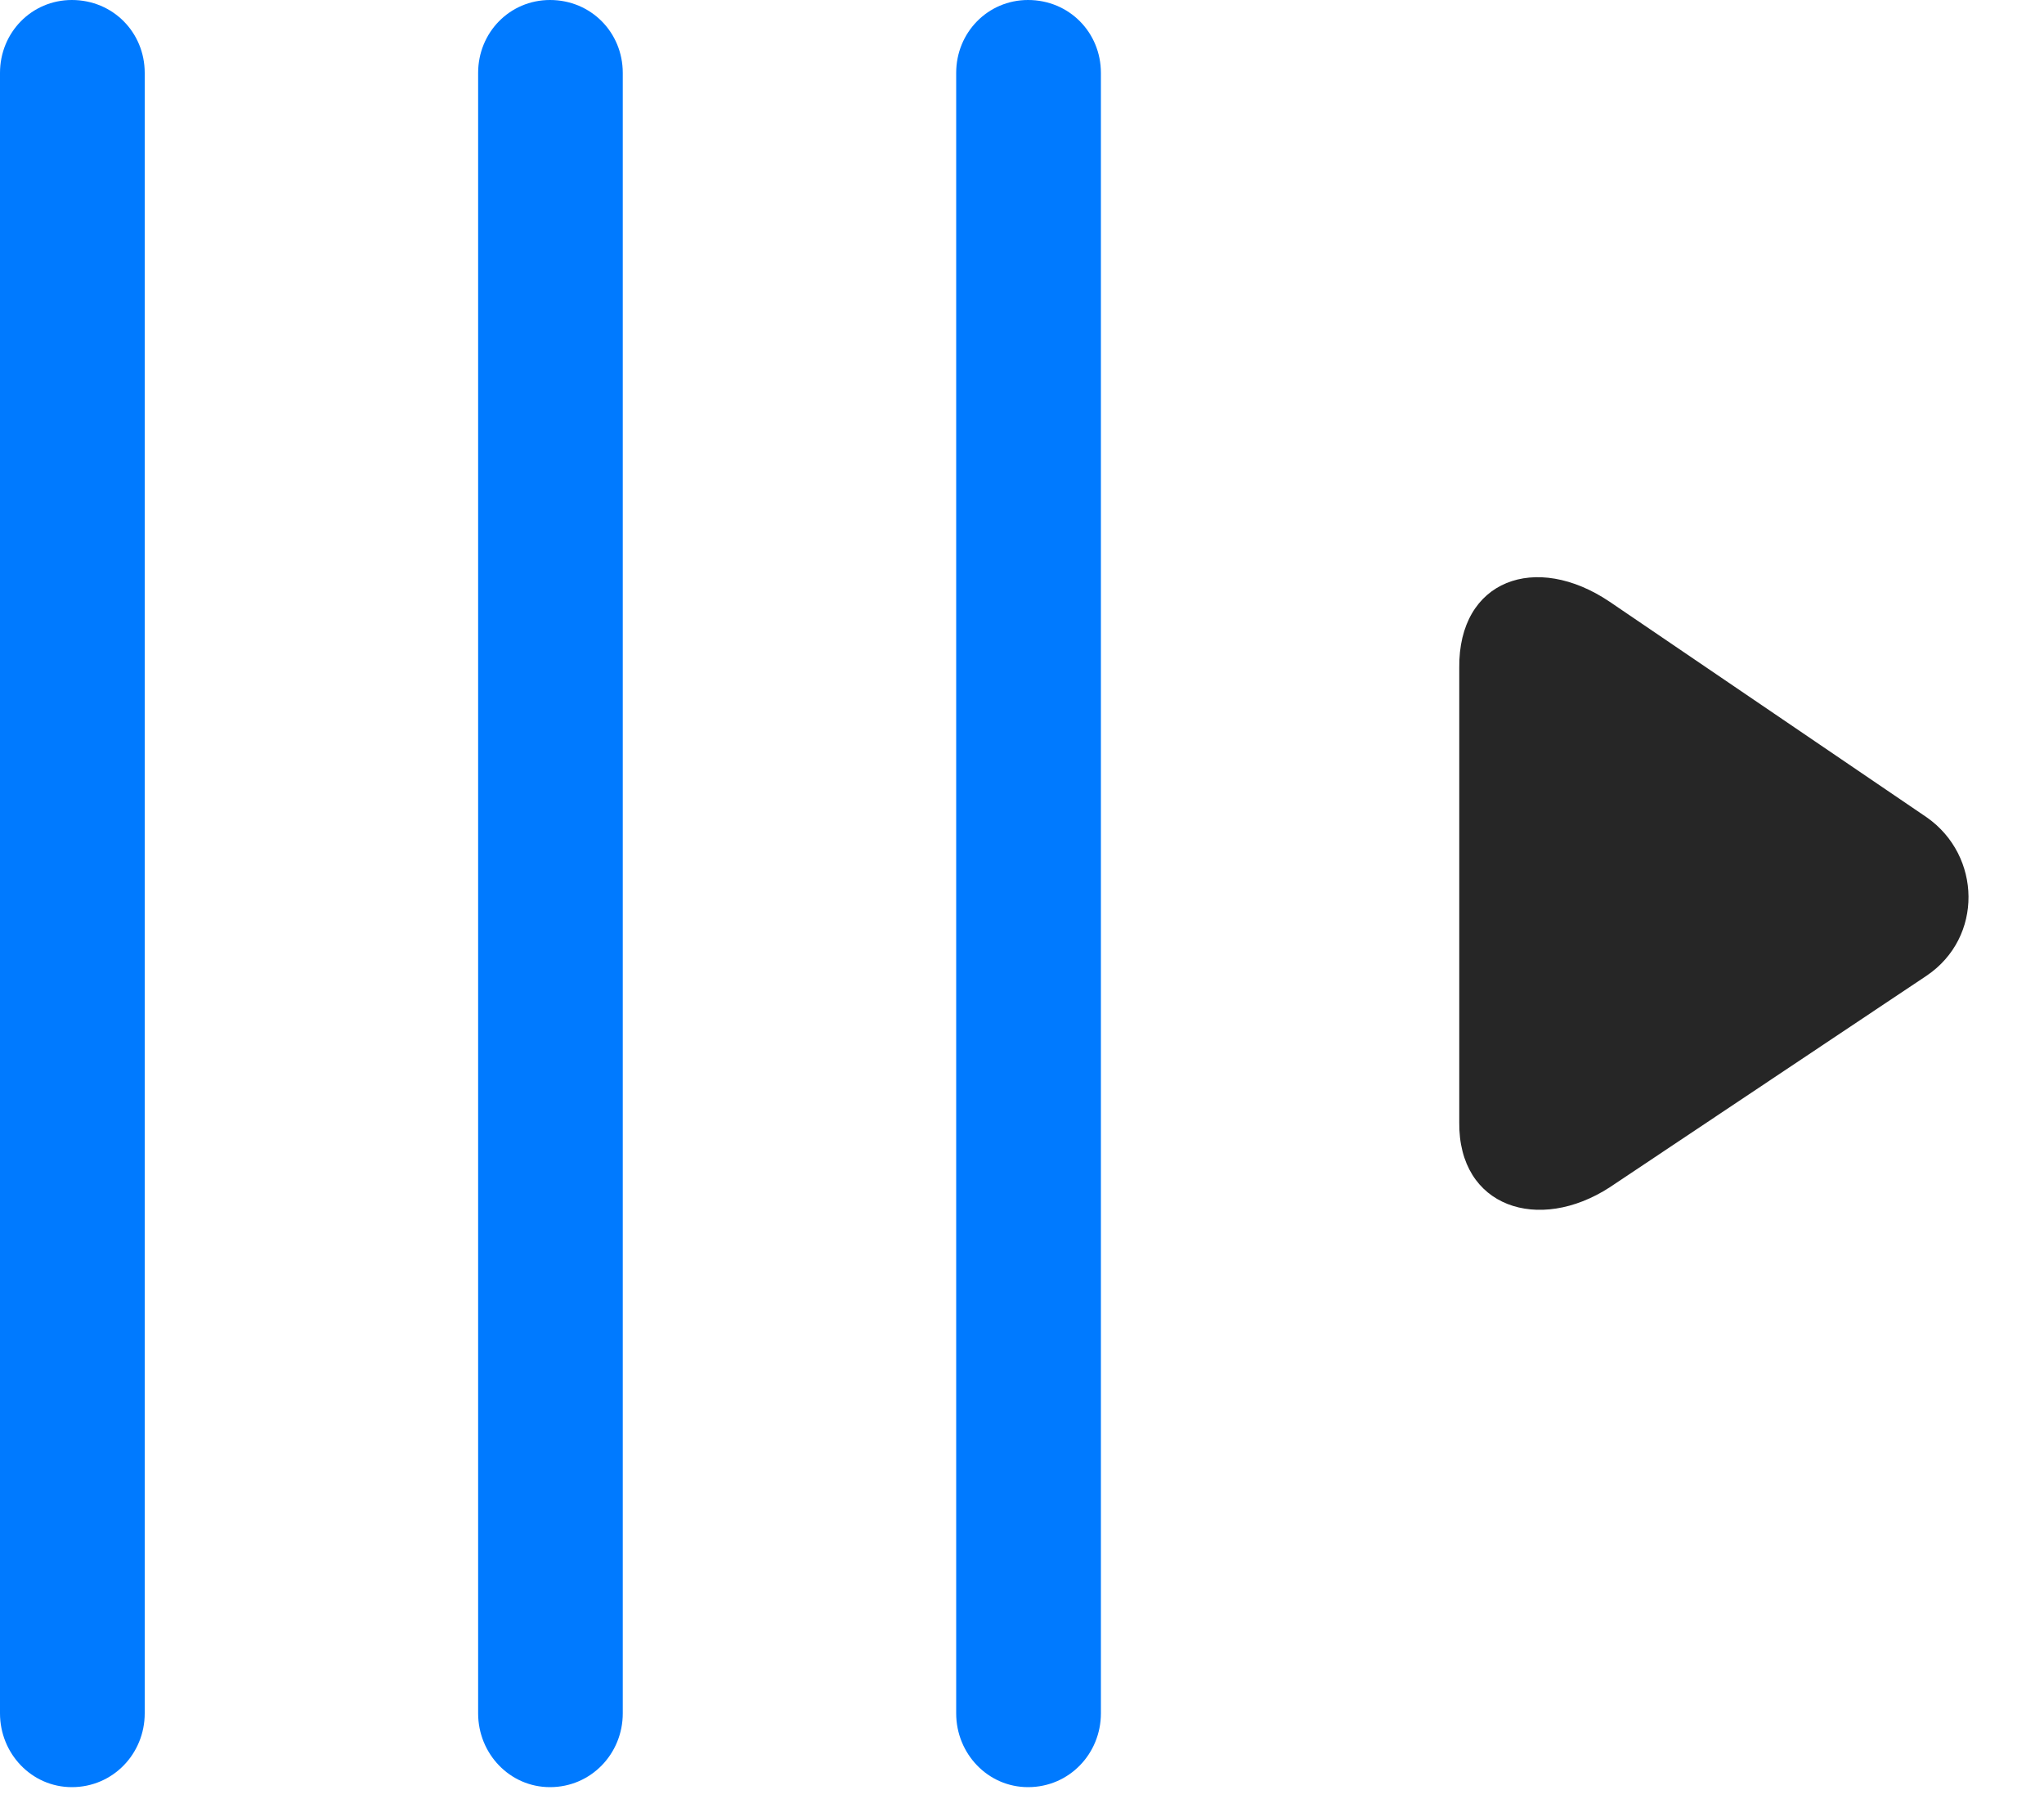 <svg width="25" height="22" viewBox="0 0 25 22" fill="none" xmlns="http://www.w3.org/2000/svg">
<path d="M0.879 21.855C1.383 21.855 1.77 21.445 1.77 20.953V0.891C1.77 0.398 1.383 0 0.879 0C0.387 0 0 0.398 0 0.891V20.953C0 21.445 0.387 21.855 0.879 21.855ZM6.727 21.855C7.23 21.855 7.617 21.445 7.617 20.953V0.891C7.617 0.398 7.23 0 6.727 0C6.234 0 5.848 0.398 5.848 0.891V20.953C5.848 21.445 6.234 21.855 6.727 21.855ZM12.574 21.855C13.078 21.855 13.465 21.445 13.465 20.953V0.891C13.465 0.398 13.078 0 12.574 0C12.082 0 11.695 0.398 11.695 0.891V20.953C11.695 21.445 12.082 21.855 12.574 21.855Z" fill="#007AFF"/>
<path d="M19.688 14.52L23.567 11.93C24.258 11.461 24.235 10.465 23.567 9.996L19.688 7.359C18.785 6.75 17.836 7.09 17.848 8.168V13.723C17.836 14.766 18.82 15.082 19.688 14.52Z" fill="black" fill-opacity="0.85"/>
</svg>
